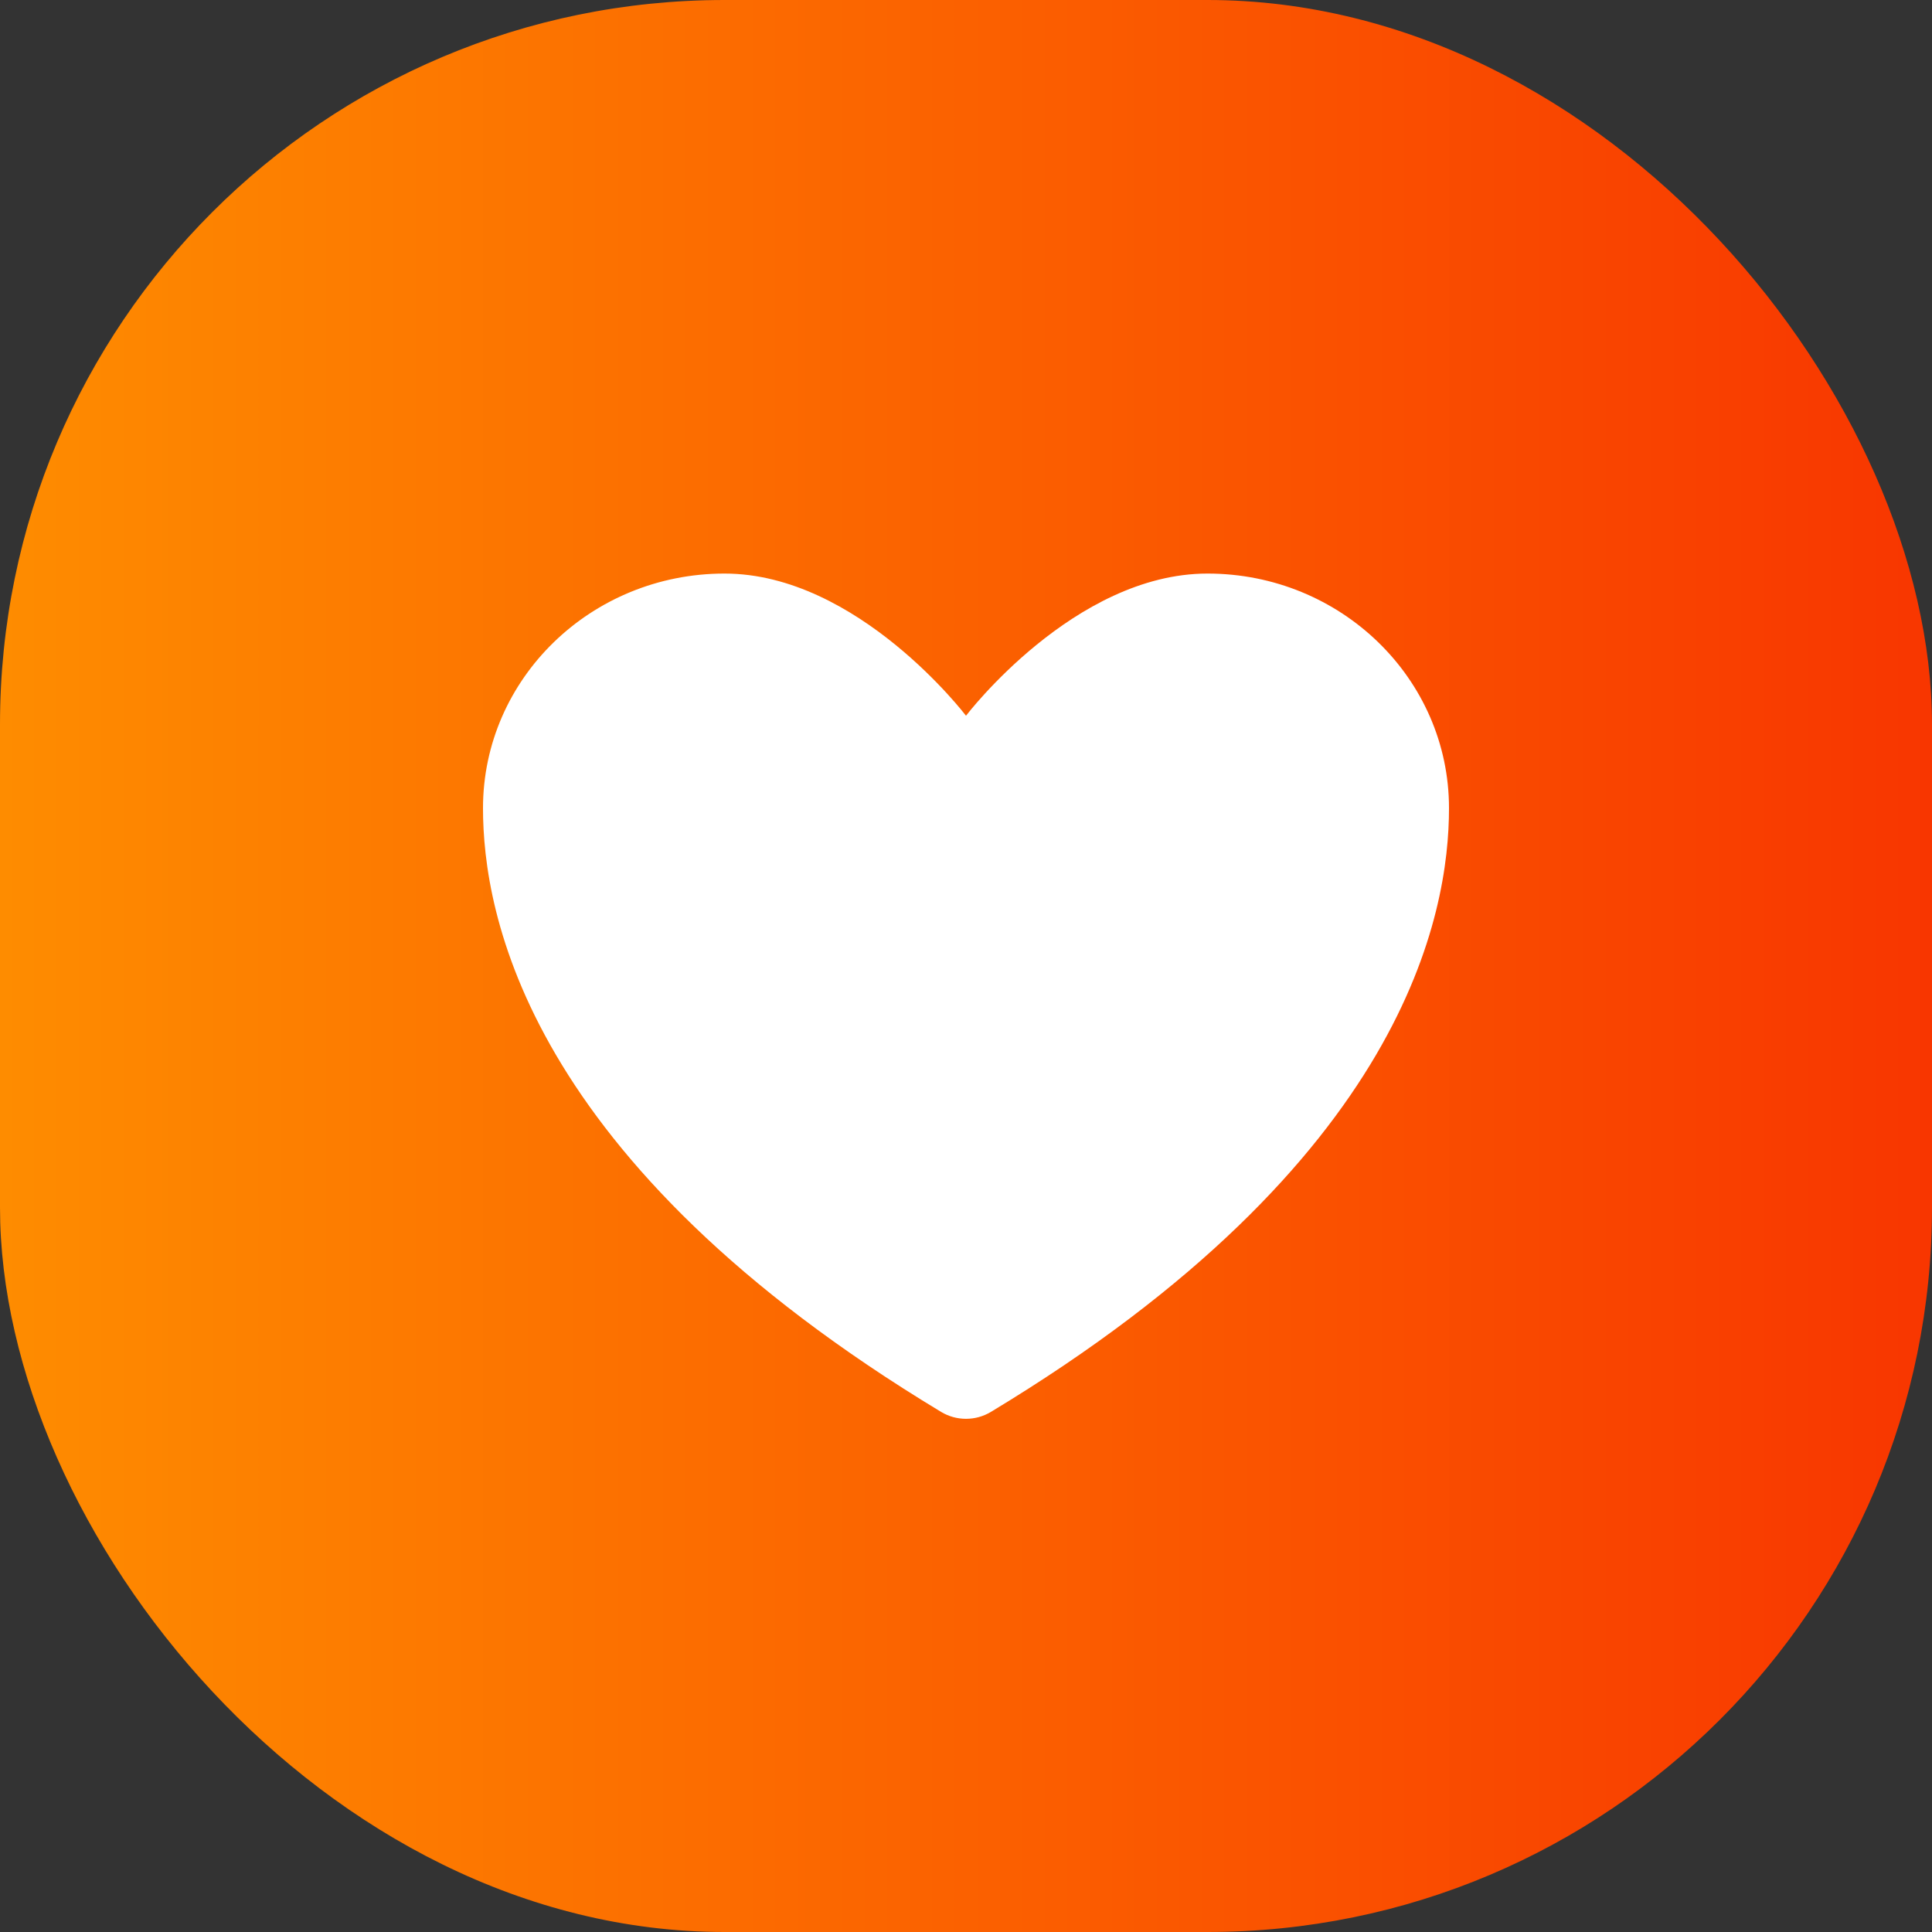 <svg width="32" height="32" viewBox="0 0 32 32" fill="none" xmlns="http://www.w3.org/2000/svg">
<rect x="0" y="0" width="32" height="32" fill="#333333" stroke="none"/>
<rect width="32" height="32" rx="12" fill="url(#paint0_linear_371_24298)"/>
<path d="M12 9.5C9.791 9.5 8 11.24 8 13.386C8 15.118 8.7 19.23 15.59 23.387C15.714 23.461 15.855 23.5 16 23.5C16.145 23.5 16.286 23.461 16.41 23.387C23.3 19.23 24 15.118 24 13.386C24 11.24 22.209 9.5 20 9.5C17.791 9.5 16 11.855 16 11.855C16 11.855 14.209 9.5 12 9.5Z" fill="white"/>
<defs>
<linearGradient id="paint0_linear_371_24298" x1="0" y1="16" x2="32" y2="16" gradientUnits="userSpaceOnUse">
<stop stop-color="#FE8C00"/>
<stop offset="1" stop-color="#F83600"/>
</linearGradient>
</defs>
</svg>

